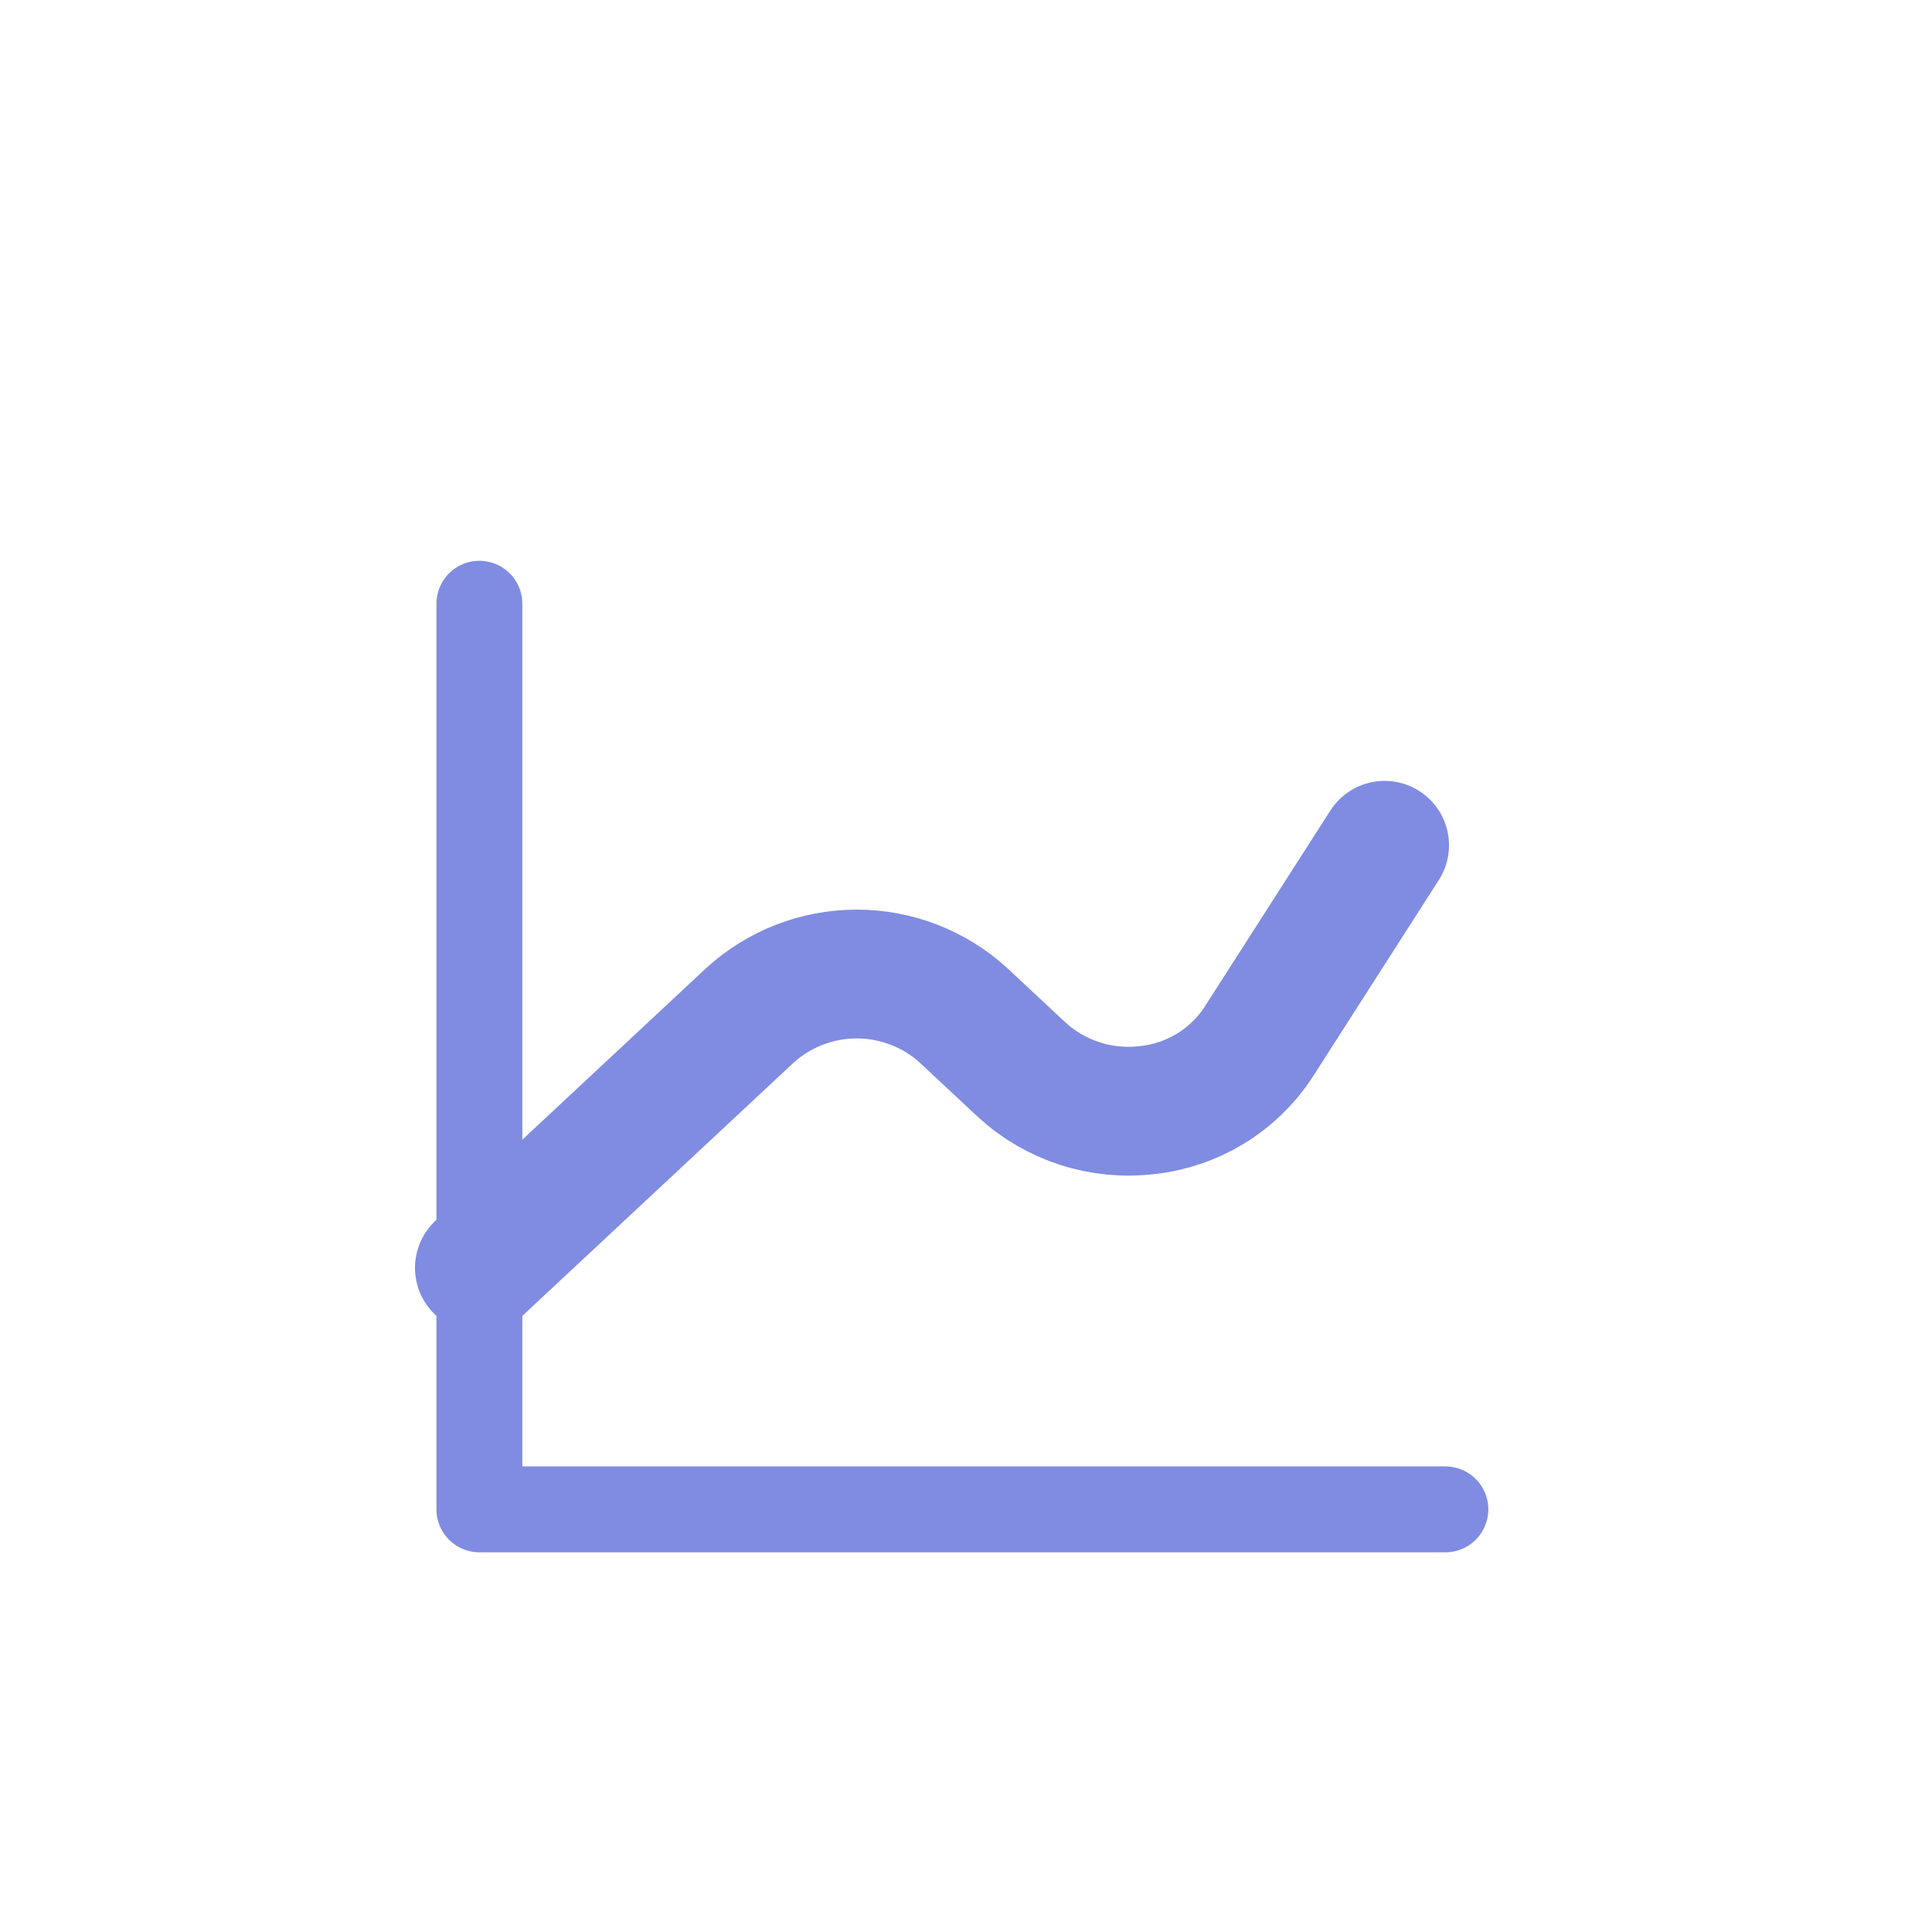<svg width="45" height="45" viewBox="0 0 45 45" fill="none" xmlns="http://www.w3.org/2000/svg">
<g opacity="0.8">
<path d="M11.166 14.062V35.156H33.666" stroke="#5F6FDA" stroke-width="2" stroke-linecap="round" stroke-linejoin="round"/>
<path d="M11.166 29.531L17.469 23.648C18.15 23.029 19.036 22.687 19.955 22.687C20.874 22.687 21.76 23.029 22.44 23.648L23.801 24.919C24.191 25.276 24.653 25.544 25.157 25.706C25.66 25.868 26.192 25.919 26.717 25.856C27.237 25.802 27.738 25.633 28.185 25.362C28.632 25.091 29.014 24.725 29.302 24.289L32.25 19.688" stroke="#5F6FDA" stroke-width="3" stroke-linecap="round" stroke-linejoin="round"/>
</g>
</svg>
